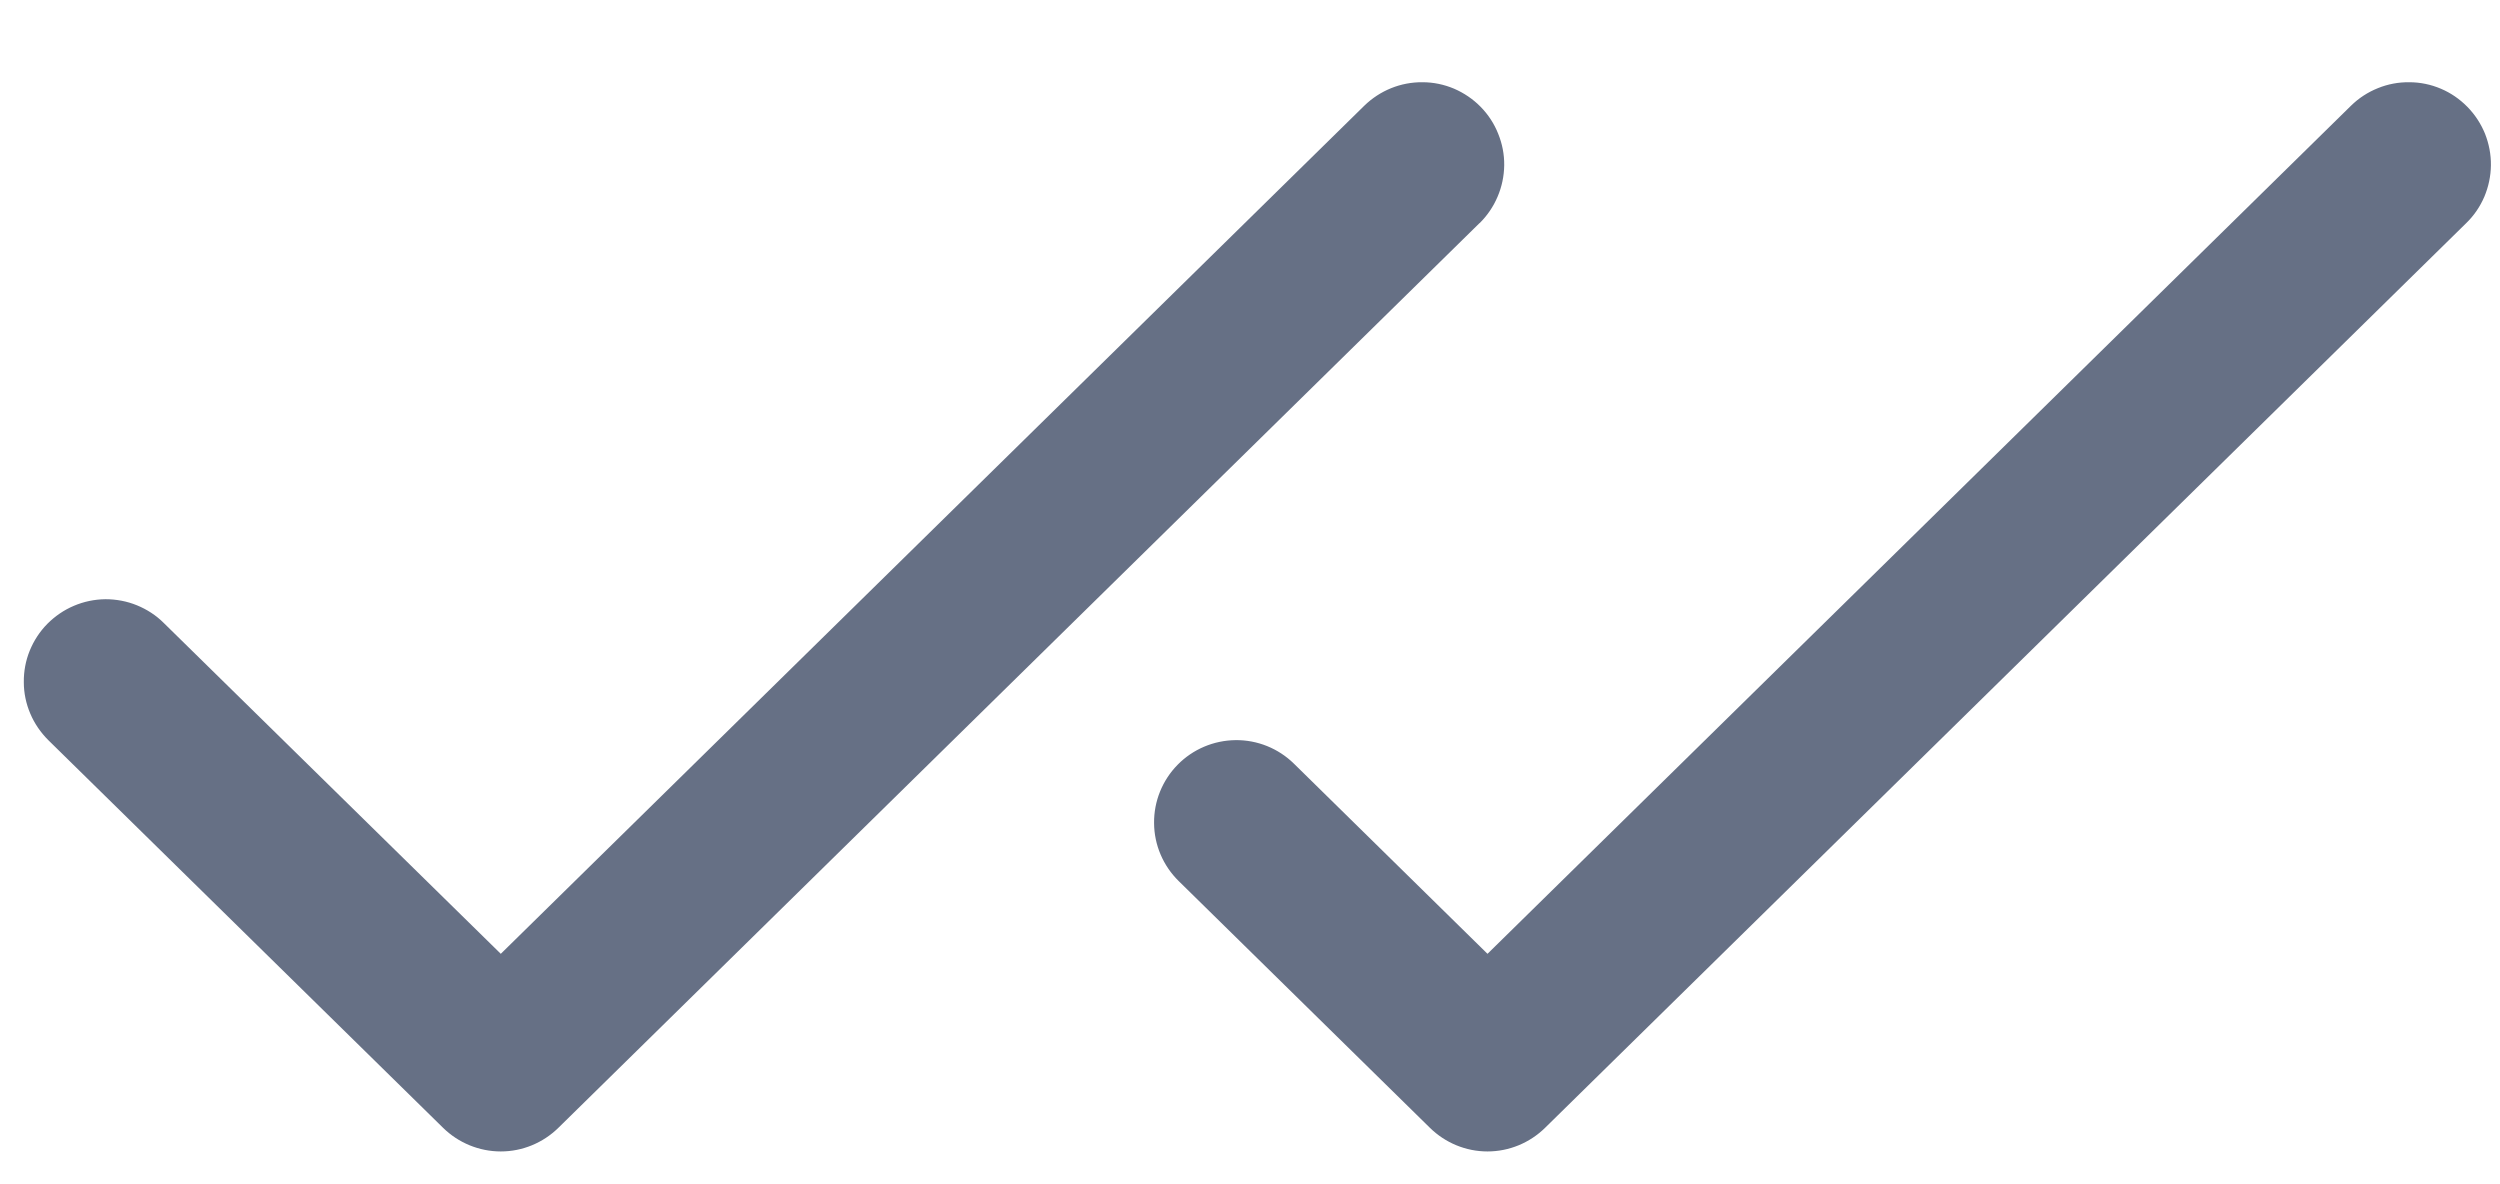<svg width="19" height="9" viewBox="0 0 19 9" fill="none" xmlns="http://www.w3.org/2000/svg">
<path d="M11.244 1.696L4.244 8.571C4.127 8.686 3.97 8.751 3.806 8.751C3.642 8.751 3.484 8.686 3.367 8.571L0.367 5.625C0.309 5.567 0.262 5.499 0.23 5.423C0.198 5.348 0.181 5.267 0.181 5.185C0.18 5.103 0.195 5.021 0.226 4.945C0.257 4.869 0.302 4.8 0.36 4.741C0.418 4.683 0.486 4.636 0.562 4.604C0.637 4.572 0.718 4.555 0.801 4.554C0.883 4.554 0.964 4.569 1.04 4.6C1.116 4.631 1.186 4.676 1.244 4.734L3.806 7.249L10.368 0.804C10.487 0.688 10.646 0.623 10.812 0.625C10.894 0.625 10.975 0.642 11.051 0.674C11.127 0.707 11.195 0.753 11.253 0.812C11.31 0.87 11.356 0.94 11.386 1.016C11.417 1.092 11.433 1.173 11.432 1.256C11.431 1.338 11.414 1.419 11.382 1.494C11.35 1.57 11.303 1.639 11.245 1.696H11.244ZM18.752 0.812C18.694 0.753 18.626 0.706 18.55 0.674C18.475 0.642 18.393 0.625 18.311 0.625C18.229 0.624 18.148 0.639 18.072 0.67C17.995 0.701 17.926 0.746 17.867 0.804L11.305 7.249L9.834 5.804C9.716 5.688 9.556 5.623 9.39 5.625C9.224 5.627 9.066 5.694 8.95 5.812C8.834 5.93 8.769 6.09 8.771 6.256C8.772 6.422 8.84 6.58 8.958 6.696L10.867 8.571C10.984 8.686 11.141 8.751 11.305 8.751C11.469 8.751 11.626 8.686 11.743 8.571L18.743 1.696C18.802 1.639 18.849 1.57 18.881 1.495C18.913 1.419 18.93 1.338 18.931 1.256C18.932 1.174 18.916 1.092 18.886 1.016C18.855 0.94 18.809 0.87 18.752 0.812Z" fill="#667085"/>
</svg>
